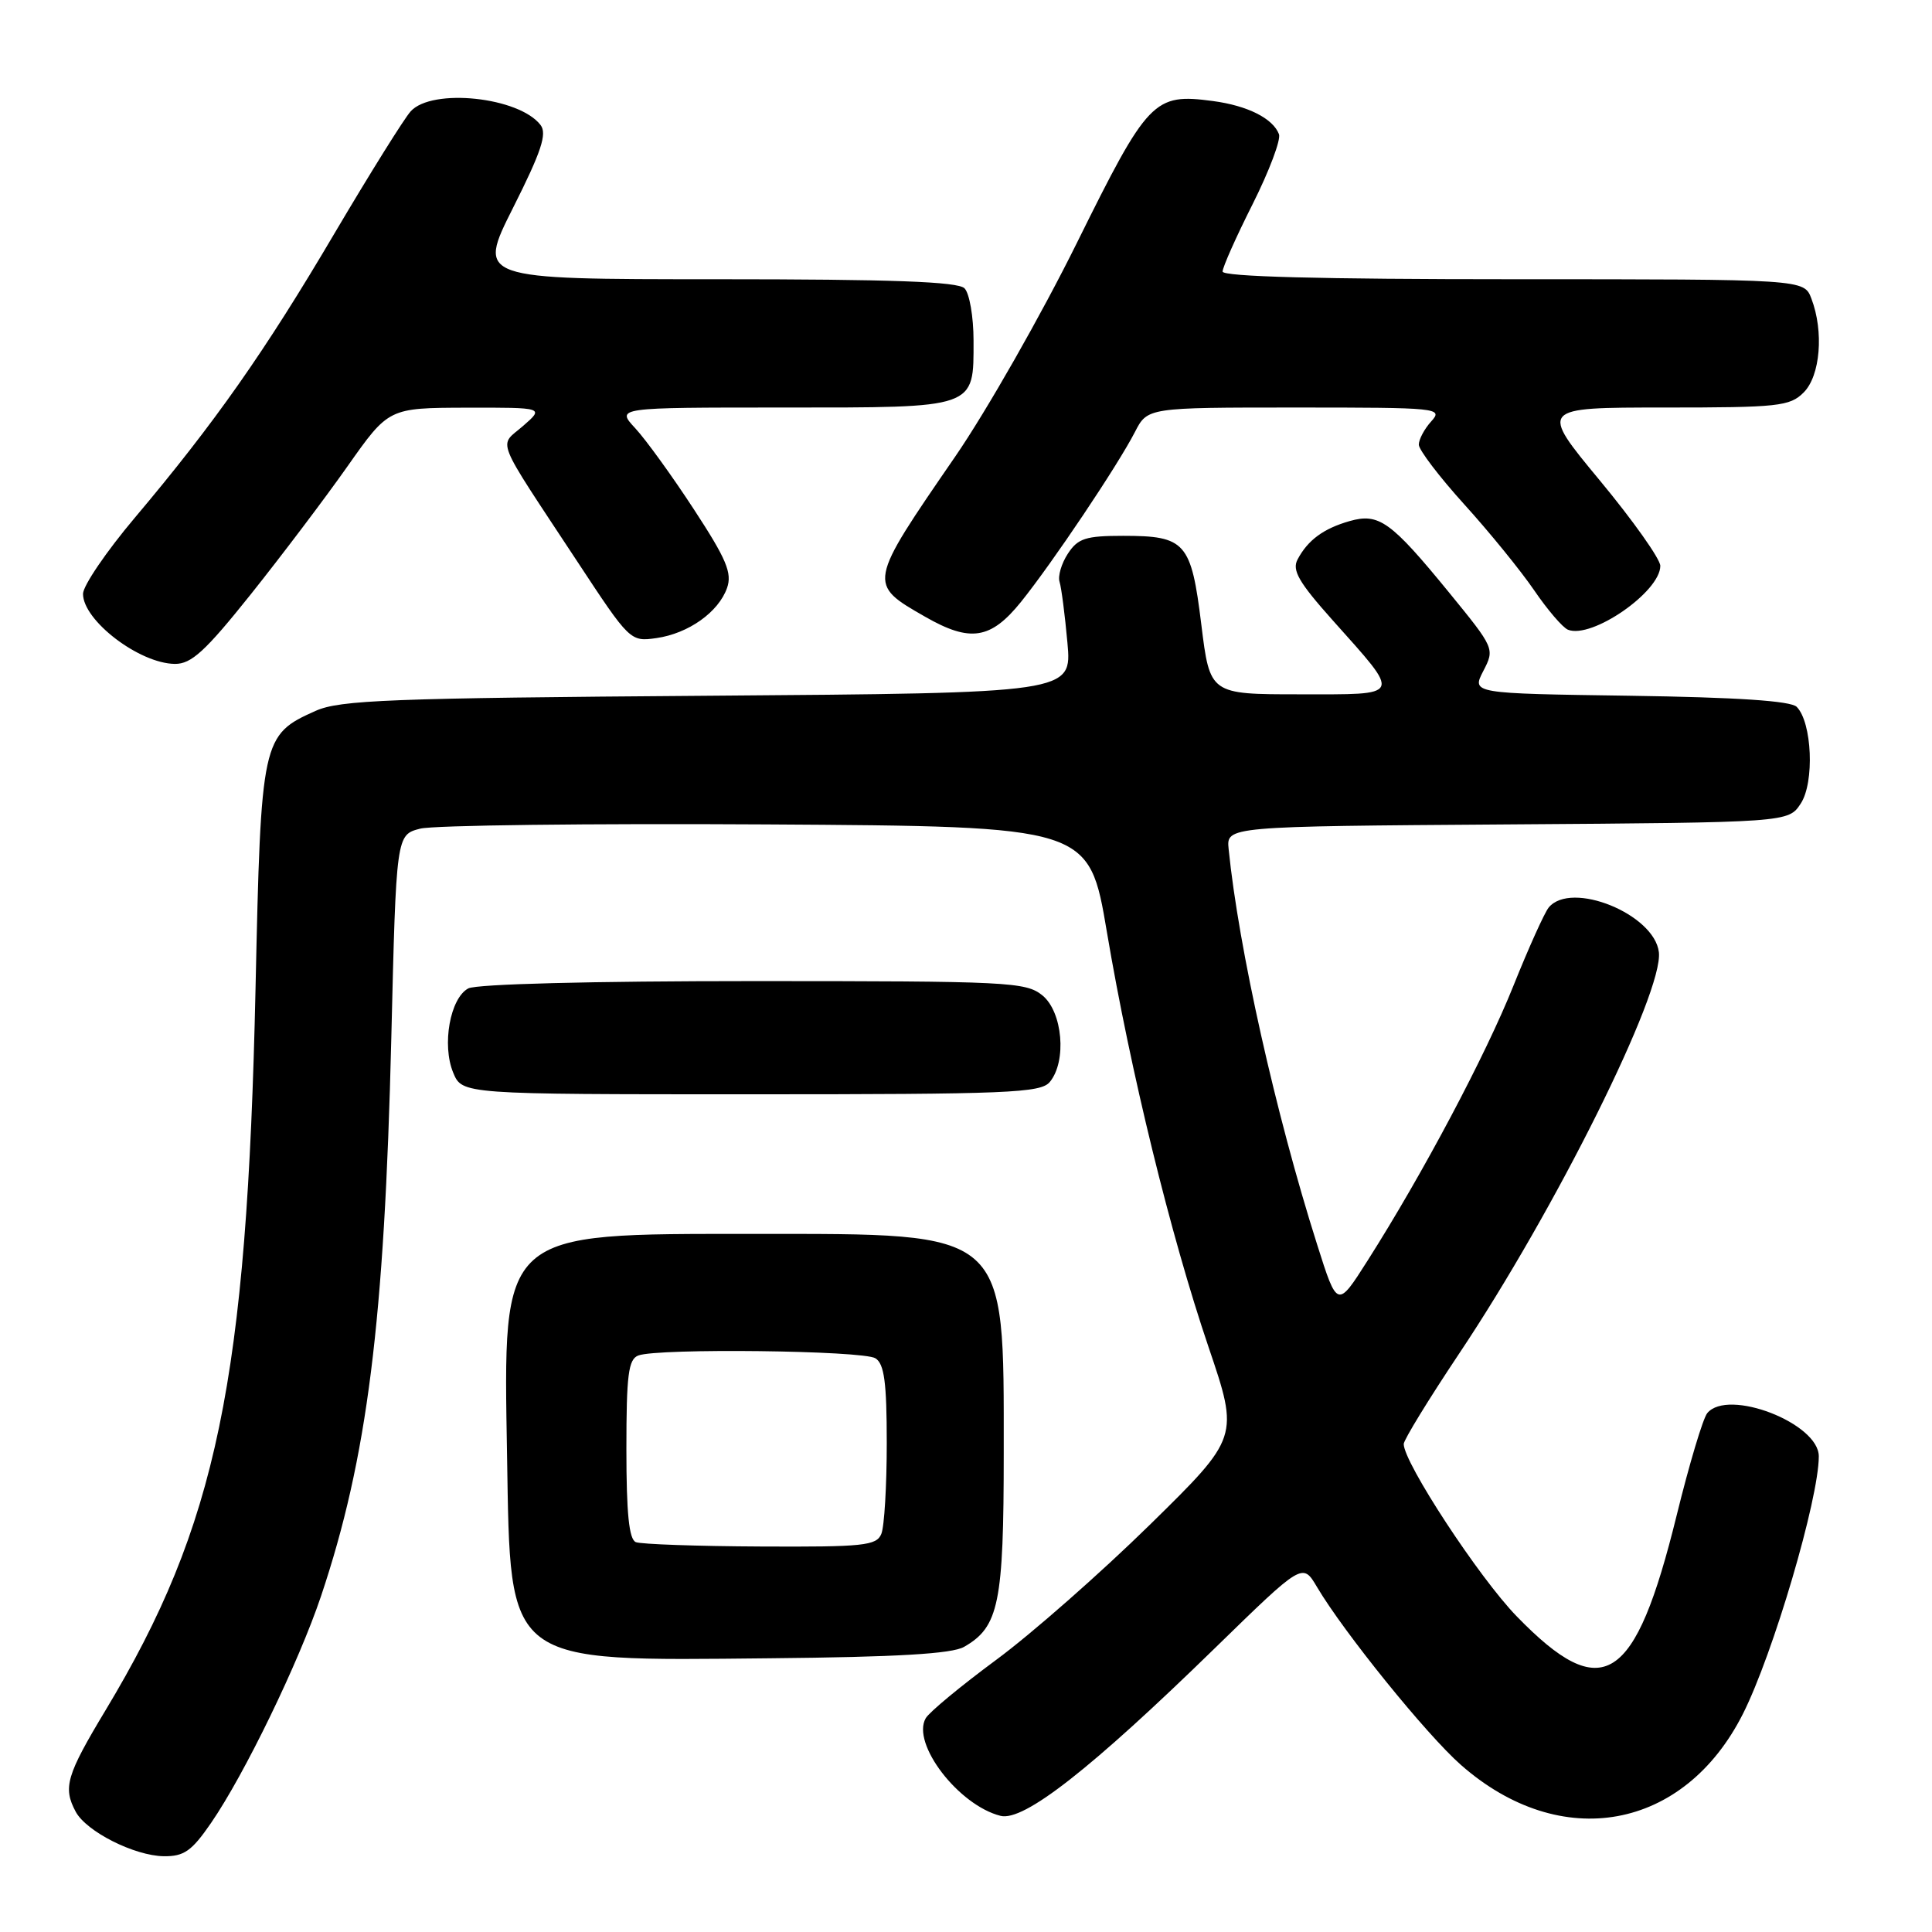 <?xml version="1.0" encoding="UTF-8" standalone="no"?>
<!DOCTYPE svg PUBLIC "-//W3C//DTD SVG 1.1//EN" "http://www.w3.org/Graphics/SVG/1.1/DTD/svg11.dtd" >
<svg xmlns="http://www.w3.org/2000/svg" xmlns:xlink="http://www.w3.org/1999/xlink" version="1.1" viewBox="0 0 256 256">
 <g >
 <path fill="currentColor"
d=" M 27.96 241.56 C 32.40 235.11 39.58 220.29 42.54 211.49 C 48.67 193.20 50.94 175.21 51.85 137.56 C 52.50 110.62 52.50 110.62 55.68 109.80 C 57.43 109.35 78.09 109.10 101.58 109.24 C 144.31 109.50 144.31 109.50 146.67 123.50 C 149.79 141.96 155.11 163.67 160.13 178.47 C 164.19 190.43 164.19 190.43 152.35 202.05 C 145.83 208.44 136.68 216.49 132.00 219.94 C 127.33 223.39 123.12 226.87 122.66 227.68 C 120.74 231.03 127.01 239.21 132.58 240.61 C 135.65 241.38 144.55 234.41 161.05 218.32 C 172.60 207.06 172.60 207.06 174.50 210.27 C 178.05 216.28 189.03 229.86 193.58 233.86 C 206.83 245.52 223.15 242.56 230.95 227.09 C 234.95 219.15 241.00 198.63 241.00 192.97 C 241.00 188.58 228.96 183.92 226.22 187.25 C 225.65 187.94 223.83 194.03 222.17 200.78 C 216.65 223.19 212.37 225.90 200.98 214.18 C 196.00 209.07 186.00 193.81 186.00 191.34 C 186.00 190.80 189.31 185.40 193.35 179.35 C 206.14 160.22 220.43 131.49 219.81 126.17 C 219.21 121.12 208.19 116.64 205.21 120.25 C 204.65 120.94 202.55 125.60 200.54 130.61 C 196.85 139.84 188.53 155.53 181.21 167.04 C 177.20 173.35 177.20 173.35 174.53 164.92 C 169.02 147.56 164.12 125.63 162.80 112.50 C 162.50 109.50 162.50 109.50 199.73 109.24 C 236.97 108.98 236.97 108.98 238.61 106.47 C 240.45 103.67 240.11 95.71 238.07 93.66 C 237.28 92.87 230.17 92.40 215.96 92.19 C 195.01 91.89 195.01 91.89 196.54 88.92 C 198.07 85.96 198.05 85.91 192.00 78.50 C 184.29 69.07 182.71 67.94 178.82 69.05 C 175.37 70.04 173.30 71.56 171.94 74.12 C 171.17 75.55 172.08 77.14 176.57 82.17 C 185.77 92.48 185.98 92.00 172.20 92.00 C 160.32 92.00 160.32 92.00 159.18 82.75 C 157.84 71.85 157.09 71.00 148.83 71.00 C 143.86 71.00 142.83 71.33 141.50 73.36 C 140.65 74.66 140.15 76.34 140.40 77.11 C 140.64 77.87 141.11 81.50 141.44 85.17 C 142.04 91.83 142.04 91.83 93.77 92.19 C 51.66 92.50 45.03 92.76 41.83 94.19 C 34.69 97.38 34.58 97.90 33.86 130.96 C 32.72 182.98 28.75 202.08 13.99 226.61 C 8.79 235.25 8.32 236.86 10.03 240.06 C 11.44 242.69 17.80 245.90 21.70 245.96 C 24.39 245.99 25.40 245.28 27.96 241.56 Z  M 127.74 218.22 C 132.36 215.58 133.00 212.45 133.00 192.52 C 133.00 162.82 133.78 163.50 100.00 163.50 C 66.03 163.50 66.69 162.90 67.19 193.04 C 67.65 220.76 66.77 220.08 102.00 219.73 C 118.88 219.57 126.13 219.14 127.74 218.22 Z  M 139.10 143.37 C 141.38 140.63 140.81 134.08 138.12 131.89 C 135.92 130.11 133.61 130.00 99.82 130.00 C 78.43 130.00 63.13 130.39 62.05 130.97 C 59.64 132.26 58.53 138.46 60.05 142.13 C 61.24 145.00 61.24 145.00 99.50 145.00 C 133.61 145.00 137.90 144.82 139.10 143.37 Z  M 33.23 78.75 C 37.29 73.66 43.07 66.02 46.06 61.77 C 51.50 54.05 51.50 54.05 61.81 54.02 C 72.11 54.00 72.11 54.00 69.31 56.44 C 66.06 59.27 65.34 57.47 76.50 74.41 C 83.45 84.97 83.52 85.04 86.98 84.55 C 91.23 83.94 95.21 81.11 96.34 77.90 C 97.03 75.93 96.25 74.07 91.95 67.50 C 89.08 63.10 85.58 58.26 84.18 56.75 C 81.63 54.00 81.63 54.00 103.74 54.00 C 129.52 54.00 129.00 54.18 129.00 45.13 C 129.00 41.98 128.46 38.86 127.80 38.20 C 126.92 37.32 118.22 37.00 94.91 37.00 C 63.22 37.00 63.22 37.00 67.99 27.52 C 71.73 20.09 72.51 17.73 71.63 16.57 C 68.79 12.85 57.24 11.63 54.42 14.75 C 53.55 15.71 49.01 22.99 44.33 30.91 C 35.09 46.60 28.43 56.07 17.85 68.62 C 14.08 73.09 11.00 77.62 11.00 78.69 C 11.00 82.22 18.46 87.92 23.17 87.97 C 25.35 87.99 27.19 86.31 33.23 78.75 Z  M 135.29 79.75 C 139.45 74.58 148.09 61.70 150.38 57.25 C 152.05 54.00 152.05 54.00 171.68 54.00 C 190.63 54.00 191.25 54.06 189.65 55.83 C 188.74 56.83 188.00 58.22 188.00 58.92 C 188.00 59.61 190.71 63.17 194.03 66.84 C 197.35 70.50 201.51 75.62 203.28 78.21 C 205.05 80.81 207.07 83.16 207.76 83.44 C 210.90 84.71 220.00 78.42 220.00 74.98 C 220.00 74.08 216.40 68.99 211.99 63.67 C 203.98 54.00 203.98 54.00 220.49 54.00 C 235.67 54.00 237.16 53.84 239.00 52.00 C 241.20 49.80 241.69 43.94 240.02 39.57 C 239.05 37.00 239.05 37.00 200.52 37.00 C 174.95 37.00 162.00 36.66 162.00 35.98 C 162.00 35.42 163.79 31.39 165.99 27.03 C 168.18 22.66 169.75 18.50 169.47 17.78 C 168.67 15.69 165.31 14.00 160.73 13.39 C 152.88 12.34 152.12 13.14 142.70 32.17 C 137.99 41.70 130.73 54.45 126.57 60.50 C 114.95 77.39 114.96 77.36 122.60 81.73 C 128.57 85.15 131.28 84.72 135.29 79.75 Z  M 84.25 204.34 C 83.35 203.97 83.00 200.54 83.00 192.02 C 83.00 182.18 83.26 180.11 84.58 179.61 C 87.15 178.62 114.36 178.94 116.00 179.98 C 117.17 180.72 117.50 183.16 117.50 191.21 C 117.50 196.87 117.18 202.29 116.78 203.25 C 116.14 204.81 114.44 204.99 100.78 204.92 C 92.38 204.88 84.94 204.62 84.25 204.34 Z "/>
</g>
</svg>